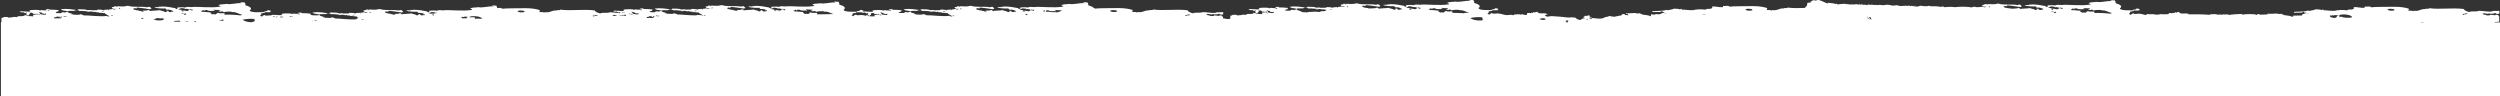 <svg class="qodef-svg" xmlns="http://www.w3.org/2000/svg" viewBox="0 0 1920 74"><rect x="0" y="0" width="1920" height="74" fill="#333333" stroke="none"/><path fill="#fff" d="M1915.8 17.2c.1-.1.1-.1-.1-.3 1.2-.1 2.5-.1 3.7-.2v-4.2c-.3 0-.6-.1-.9-.2 1.5-.4-.4-1-1.7-1-.2 1-3.5-.3-4.5.1 1.5.1-1.3.6-2.7.4.1-.7-3-.3-3.1-1.3 1 .5.3-.5 1.4-.4.6.4 2.4.3 3.1.6.1-1 1.6 0 2.4 0 .2-.4.1-.5 1.4-.1.3-.4 1-.5 2.1-.6-.7.3.4.8 1.7.7l.9-.3V8.3c-1.6.1-3.2.2-4.7.1-1.8 1.3-8-.2-11-.1-1.8.8-4.1.2-6.9.6-.8.2.4.4-.3.4-2.1-.5-3.9-1.2-4.5-2.4-8.3-1.1-18.6.5-26.4-.6-.2.9-3.9 0-2.7.7-4.2-.4-4.9 2-9.3 1.2-.1.2.1.4-.3.4-1.1-.6-2.8-.4-4.1-.4.8-.4.5-.7.7-1.5-2.3-.8-6.1-1.5-10.6-1.5-6.4.1-14.9 0-18.2.4-.5-.1-.7-.4-1-.6-1.8-.1-2.8.3-4.1 0v.9c-2.9.5-5.2-.7-8.6-.4 1.1 1.1-.3 2.1-3.8 1.8-.3.3-.7.6-1.7.6-2-.4-7.1-.3-8.6.4-4.5.2-6.8-.6-9.3-.4.1-.2.5-.3.3-.6-1.3-.2-.5.6-1.7.4-.4-.6-3-.3-4.1-.6-1.6.8-3.3.8-5.2 1.3-.5 0-.3-.4-1-.3-1.7.9-6.6.7-10.6 1v.7c2.2 0 4-.2 6.5-.1-.2-.5.3-.7 1.4-.6-.6.3 0 .2 0 .6.6 0 1.7-.1 1.4.3h-.2c-1 .8-3.7.8-2.8 1.9-2.3.1-4.6 0-6.8.1.1.7-.4.8-.9.9-1.7-.9-3.8-.9-5.6-1.2-1.6-.3-2.1-1-3.3-1.2 0 0-.2.3-.3.3-1 0-2.2-.3-2.8-.4-2.4 0-4.5.4-7 .1.1.1 0 .4 0 .6-2 0-4 .1-5.8.2.2 0 .4.1 0 .1-.5-.2 0-.8-1.4-.6-.5.2-.5.6-1.4.6-.7-.8-8.5-.7-11-.1-.1-.3.4-.3.3-.6-3.5.2-7.5.2-10.6.9V11c-2 .4-4.3-.3-5.5.4-.2-.4-2.7-.3-2.4 0-1.8-.8-3.8-.5-6.2-.4-.8.2.4.4-.3.4-5.7-.5-10.8-.4-16.1-.4-.9-1-3-.6-4.7-.6h-.2c-1.2 0-2.3-.3-2.7-1.3-.5.4-1.2-.1-1.6.6-.6-.1-.7-.2-1.6-.3.1.9-.9.7-1.4.4-.4.8-1.9 0-3.3.3.2.3.1.5 0 .8-2-.1-4.3.3-6.6-.1-.1.1-.2.2-.4.3-.9 0-1.9.1-2.8.2-1.4-.7-4.4-.2-6.5-.5-.5.4-1 .6-1.6.7-1.6-.4-3.3-1-5-1-1.3 0-2.3.4-3.7.1 0-.4-.5-.2-1-.4.2.7-1 .4-1.2.7.2.2.2.4.1.6-.9-.2-1.5-.6-1.9-1 1.1-.3 1.1-.6 1-1.5 1.3-.3 4-.5 2.7-1 1.7.1 3.4.2 4.8 0-1.2-.3-.2-.6 0-1-1.3 0-.9-.7-2.7-.4.3.9-2 .6-2.7 1 .4 0 .5.2.7.3-2.5 0-10.4.4-10.6-1.5 2.4-1.7-.1-3-3.4-4 .3-.8 0-1.4-.7-2.2-1.4.2-2.3-.3-3.1 0-.3.5 1.1.2 1 .6-4.6-.2-8.2 1.3-11.7.6-2.2.5-4.9-.1-6.2 1.2.6.2 1.8.2 1.4.9-7.2 1.2-17.1-.2-22 .3.3 0 .7 0 .7.1-1.8 0-4.9-.6-5.5.3-2.4-.5-4.6 0-6.2-.1.8.2-.2 1.4-.3 1.5.3-.6-1.5-.2-1-.9-3.3-.7-6.8-1.3-10.6-1.3-.8 0-1.4.5-2.1 0-.8.2.4.6-.3.6-1.6-.5-1.7.1-3.4-.1 1.4 1.1 7 1.1 8.9 1-.3.5.4.6.7.9 2.6-.2 3.9.6 5.2 1.2h-1.7c-.1.6.5 0 1.4.1-.4.2-.4.4 0 .6-.8-.4-1.5.1-2.7 0-.8-.3-1.1-1.5-2.4-1 .4.1.8.2 1 .3-1.8 0-.3 0-.3.4-1.3-.2-.7.4-1.7.3-.8-.8-2.9-.9-4.1-1.5-1.2.3-5.1.3-7.9.7.8-.4-.4-.7-1-.9-1.3.9-3 .3-4.5.7.1 0 .1 0 .2.1-.6-.1-1.1-.2-1.5-.3h-1.1v-.1c-2.9-.2-3.8-.7-5.5-1.6.5.1.3.5 1.4.3 0-.2-.2-.3-.3-.4 1.1.2.8-.2 1.4-.3-.3.4.8.3 1.4.3 0-.4-.7-.5.3-.6 2.9.3 6.8.8 9.6 1.3 2.3-.5.6-1 0-1.8-1.1-.1-1.7 0-2.1.3-3.7-.9-10.6.3-14.8-1.2-3.3.8-4.2.6-7.9.4-.3.3-.6.6-1.4.7.1-.3 1-.3.7-.7h-1.7c.1.5-1 .7-2.1.7.2 1.3 1.9 1.6 3.4 1.2-.4.3-.7.6-1.7.6-.3-.1-.7-.3-1-.4-.2 0-.3 0-.4.1-.1 0-.1-.1-.2-.2-1.2.4-3.1.4-5.1.4v-.4c-1 .4-2.1-.2-2.8.6-4-.7-8.5-.7-13-.2h-.3c-2.2-.5-6.1-.1-8.2 0 .1-.7-1-.3-1.4-.6-.2.1-.2.3-.3.4-.6-.1-1.2-.1-1.8-.2-2.4-.4-5.2-.3-7.1-.3 0-.2-.2-.2-.2-.4-3.1.7-4.9.3-7.3 0-1 .3-3.1 1.4-4.7-.1.1.3-.2.3-.3.4.6-.1.5.2.7.4-.2 0-.3.2-.5.3.1-.5-.5-.3-.3-.9-.6 0-1.1 0-1.2.3 0-.2-.2-.2-.2-.4-.5 0-.6.5-1.4.3-.5-1.2-2.6.7-3.3-.6-.3.5-1.1.5-1.9.4-.8 0-1.8.2-2.3.1-1 0-1.8-.6-2.8-.6-1.1.1-2.1.4-3 .3-1.2-.1-3-.7-4.2-.7-1 0-2 .4-3 .4-1.7 0-3.4-.6-4.9 0 .1 0 .2.1 0 .1-.3-.2-.4-.5-.9-.4-1.2.6-2.8-.6-4.2.1-.7-.4-1.1-.2-1.9-.4-.2.1 0 .6-.3.6-.7 0-.9-.5-1.6-.1 0-.2.3-.2 0-.3-1.3.2-2.1.1-3.1-.3-.6-.1-.4.5-1 .4-.1-.8-1.1-.3-1.6-.1-.8-.9-2.9.2-3.8-.3-.1.5-1.3-.4-1.6.4 0-1.1-1.9.6-1.7-.6-.7 0-1.5-.1-1.6.4-.5-1.1-1.7-.1-2.6-.7-.8.6-2.8 0-4 .7-.6-.1-1.3-1.1-1.7-.4-1.5-.7-3.8-.6-6.1-1-.2.3.4.6 0 .6-2.9-.7-4.8-2.5-7.8-2.8-1 .6-2 .6-3.5.2-.7.3-1.5 1.3-2.1 1.2-.3.5.6.1.5.4-.9.6-2.2.1-3 .7.4 1.5-.7 2.7-1.9 3.7-4.6.1-9.1.3-13.1-.3-.2.9-3.9 0-2.7.7-4.2-.4-4.9 2-9.3 1.2-.1.2.1.4-.3.4-1.1-.6-2.8-.4-4.1-.4.8-.4.5-.7.7-1.5-2.3-.8-6.1-1.5-10.6-1.5-6.4.1-14.9 0-18.2.4-.5-.1-.7-.4-1-.6-1.8-.1-2.7.3-4.1 0v.9c-2.9.5-5.2-.7-8.6-.4 1.1 1.1-.3 2.1-3.8 1.8-.3.3-.7.6-1.7.6-2-.4-7.1-.3-8.6.4-4.5.2-6.8-.6-9.3-.4.1-.2.5-.3.3-.6-1.3-.2-.5.6-1.7.4-.4-.6-3-.3-4.1-.6-1.6.8-3.3.8-5.2 1.3-.5 0-.3-.4-1-.3-1.7.9-6.6.7-10.6 1v.7c2.2 0 4-.2 6.5-.1-.2-.5.3-.7 1.4-.6-.6.3 0 .2 0 .6.6 0 1.7-.1 1.4.3h-.2c-.8.7-2.8.7-2.9 1.4-1.3.1-2.6.2-3.6-.2-.5.1-.1.6-.7.6l-3-.3v1.4c-.1 0-.1 0-.2.1-1.7-.9-3.8-.9-5.6-1.2-1.6-.3-2.1-1-3.3-1.2 0 0-.2.3-.3.3-1 0-2.2-.3-2.8-.4-2.4 0-4.5.4-7 .1.1.2-.2.8.2.7.2-.5.6 0 1-.3.1.5.7.6.5 1.3-1-.3-1.2-.2-2.3-.3-.4-1.3-2-.7-2.8-.1.3 0-.3.5-.5.6-2.1-.2-3 1-4 .4.1 0 .2.1.2.3-2.1.4-2.8-.1-4.9-.4-1.1.4-2.1.8-3.5.9-2.4 2-7.5.7-10.1.6-.1.4.3.3.2.7-.3-.4-1.6.1-1.9-.3 0-.4 0-.8.3-.9.5.1.7.4 1 .6.2-.4 0-.3.2-.7-1.1.1-1.2-.8-1.7-.7.5-.2-.1-.7-.2-.9-1.2.7-1.7.6-3.3.6 0 .9-.7.2-1 .9.5-.1-.4.6.2.6.6-.5.3.4 1 .4-1.4 0-2.2.1-3.3 1.2-2.2.1-3.5-1.1-4.2-1.8-1 .1-2.7-.2-3.3-.3-.1 0-.2.3-.5.3-.6-.1-1.4 0-2.3-.1-3.6-.5-8.5-.8-11.7-1-1.1-.1-2.1.5-2.6-.1 0 .2.1.5-.2.6-1.1-.3-2.6-.2-2.6-1.3 1.3-.4 1.4-.5 1.9-.4-1.3-2.2-6.8.4-7.8-2.2-.5.4-1.2-.1-1.6.6-.6-.1-.7-.2-1.6-.3.1.9-.9.7-1.4.4-.4.8-1.9 0-3.3.3.2.4-.1.5 0 1.2-2 1-2.9-.8-4.7 0-1.5-.4-3.7-.2-5.4 0-.1.3.3.4 0 .4-.4.2-1.9-.2-1.5-.2-1.6-.1-2.9.3-4.4.2-2.1-.2-4.4-1.3-6.8-1.3-1.3 0-2.3.4-3.7.1 0-.4-.5-.2-1-.4.2.7-1 .4-1.2.7.2.2.2.4.1.6-.9-.2-1.5-.6-1.9-1 1.1-.3 1.1-.6 1-1.5 1.3-.3 4-.5 2.7-1 1.7.1 3.4.2 4.8 0-1.2-.3-.2-.6 0-1-1.3 0-.9-.7-2.7-.4.3.9-2 .6-2.7 1 .4 0 .5.2.7.3-2.5 0-10.4.4-10.6-1.5 2.4-1.7-.1-3-3.4-4 .3-.8 0-1.4-.7-2.2-1.4.2-2.3-.3-3.1 0-.3.5 1.1.2 1 .6-4.6-.2-8.2 1.3-11.7.6-2.2.5-4.9-.1-6.2 1.2.6.2 1.8.2 1.4.9-7.2 1.2-17.1-.2-22 .3.3 0 .7 0 .7.1-1.8 0-4.9-.6-5.5.3-2.4-.5-4.6 0-6.2-.1.8.2-.2 1.4-.3 1.5.3-.6-1.5-.2-1-.9-3.3-.7-6.8-1.3-10.6-1.3-.8 0-1.4.5-2.1 0-.8.2.4.6-.3.6-1.6-.5-1.7.1-3.4-.1 1.4 1.1 7 1.1 8.9 1-.3.5.4.6.7.9 2.6-.2 3.9.6 5.2 1.2h-1.7c-.1.6.5 0 1.4.1-.4.2-.4.4 0 .6-.8-.4-1.5.1-2.7 0-.8-.3-1.1-1.5-2.4-1 .4.1.8.2 1 .3-1.8 0-.3 0-.3.4-1.3-.2-.7.4-1.7.3-.8-.8-2.9-.9-4.1-1.5-1.2.3-5.1.3-7.9.7.8-.4-.4-.7-1-.9-1.3.9-3 .3-4.5.7h.1c-.8-.1-1.7-.1-2.6-.1.1-.1.2-.1.1-.2-2.9-.2-3.8-.7-5.5-1.6.5.1.3.5 1.4.3 0-.2-.2-.3-.3-.4 1.1.2.8-.2 1.4-.3-.3.4.8.3 1.4.3 0-.4-.7-.5.3-.6 2.9.3 6.8.8 9.6 1.3 2.3-.5.6-1 0-1.8-1.1-.1-1.7 0-2.1.3-3.7-.9-10.6.3-14.8-1.2-3.3.8-4.2.6-7.9.4-.3.3-.6.6-1.4.7.1-.3 1-.3.7-.7h-1.7c.1.5-1 .7-2.1.7.2 1.3 1.9 1.6 3.4 1.2-.4.3-.7.6-1.7.6-.3-.1-.7-.3-1-.4-1 .1-1.8.4-3.1.4 0 .4.7.5-.3.6v-.6c-1.9.3-3.6 0-3.1.6-.9-.4-6.5-1-5.1-.1-3 .1-2.3.1-4.8.1.7-.4-1.8-.2-3.1-.1-1.3-.9-4.7-.5-6.9-.7.1.4-.5.5-1 .6-4-.4-7.2-1.3-12-.6-.1-.1 0-.3-.3-.3-.1 1.5 3.6 1.3 5.5 1.9 0-.9 5.3.3 5.5-.9h2.4c-.3.4.7.3.7.6 2.9-.2 5 .4 7.2.3-.3.2-1.7 0-1.4.4.8-.1 3.8 0 1.7-.4 2 .2 2.5.2 4.1.6.1-.2-.1-.4.3-.4.3.4 1.2.5 2.1.6-.1.7-1.5 1.2-4.1 1-.3.3-.7.6-1.7.6-1.4-.3-4.4-.3-6.5 0-.2-.1-.5-.1-.7-.2-1.5 1-4.1.1-5.5.4.2-.7-.7-.4-1-.1-.6-.3.2-.3 0-.7-1.5-.3-3-.7-3.4-1.5-.5.3-1.5.4-2.1.7 0-.3-.9-.3-1.7-.3-1 .2-.1.5-1.4.7-1.5 0-3.1.1-3.8-.3.1-.5 1.3-.6 2.1-.9-.2-.5.4-.5.3-.9-1.9-.3-4.7-.4-7.2-.4 0-.2.4-.2.3-.4-1.7-.1-2.9 0-3.1.6.4 0 1 0 1 .1-1.5.7-3.6-.2-5.2.1.4 0 .8.2.3.3-.1-.3-2.1 0-1-.4-3.8-.3-9.3-.1-6.9 1-1.9.8-7.7-.7-8.6.4.2 0 2.1.8 2.7.2.8.3 1 .8 2.1.9-.5-.4.9-.7 1-.3-1 .1-.2 1.4-.7 1.6.9-.4 1 0 .7.4h1.4c-.8-.6 1.8-1.1.3-2.2.4.2 1.6.2 2.1 0 0 .5 1.1.5 1 1 1.3-.3 2 .1 2.7.4.3-.3-1-.5 0-.6.7 0 .7.4 1 .6-1.3.2-3.8-.1-4.1.6.6 0 .6.9 0 .9-1.6-.5-4.8.2-4.8-.9-.6-.1-.9.2-1 0-.1-.1 0-.3-.3-.3 0 1.1-2.4 1.1-4.8 1-.3.5-2 .5-1.7.9-1.4-.9-3.4.3-4.9.1.2.1-1.3.1-1.3.2.1-.9-3.5-.5-3.8-.4 1 .1-1.1.1 0 .4-.7 0-1.1.1-1.5.1v2.3c-.2 0-.4 0-.6-.1.1 0 .2.1.2.3-2.1.4-2.8-.1-4.9-.4-.1 0-.2.1-.3.1V13c-.3 0-.6-.1-.9-.2 1.5-.4-.4-1-1.7-1-.2 1-3.5-.3-4.5.1 1.5.1-1.3.6-2.7.4.1-.7-3-.3-3.1-1.3 1 .5.3-.5 1.4-.4.6.4 2.4.3 3.1.6.1-1 1.6 0 2.4 0 .2-.4.1-.5 1.4-.1.3-.4 1-.5 2.1-.6-.7.3.4.8 1.7.7l.9-.3V9.3c-1.6.1-3.2.2-4.7.1-1.8 1.3-8-.2-11-.1-1.8.8-4.1.2-6.9.6-.8.2.4.4-.3.4-2.1-.5-3.9-1.2-4.5-2.4-8.3-1.1-18.6.5-26.4-.6-.2.9-3.9 0-2.7.7-4.2-.4-4.9 2-9.3 1.2-.1.2.1.4-.3.4-1.1-.6-2.8-.4-4.1-.4.8-.4.5-.7.7-1.5-2.3-.8-6.1-1.5-10.6-1.5-6.4.1-14.9 0-18.2.4-.5-.1-.7-.4-1-.6h-.3c-.6-.8-2.2-1.4-4.1-2 .3-.8 0-1.4-.7-2.2-1.4.2-2.3-.3-3.1 0-.3.5 1.1.2 1 .6-4.6-.2-8.2 1.3-11.7.6-2.2.5-4.9-.1-6.2 1.2.6.2 1.8.2 1.4.9-7.2 1.2-17.1-.2-22 .3.3 0 .7 0 .7.1-1.8 0-4.9-.6-5.5.3-2.4-.5-4.6 0-6.2-.1.8.2-.2 1.4-.3 1.5.3-.6-1.5-.2-1-.9-3.3-.7-6.8-1.3-10.6-1.3-.8 0-1.4.5-2.1 0-.8.2.4.6-.3.6-1.6-.5-1.7.1-3.4-.1 1.4 1.1 7 1.1 8.9 1-.3.5.4.6.7.9 2.6-.2 3.9.6 5.2 1.2h-1.7c-.1.6.5 0 1.4.1-.4.2-.4.4 0 .6-.8-.4-1.5.1-2.7 0-.8-.3-1.1-1.5-2.4-1 .4.1.8.2 1 .3-1.8 0-.3 0-.3.4-1.3-.2-.7.4-1.7.3-.8-.8-2.9-.9-4.1-1.5-1.2.3-5.1.3-7.9.7.8-.4-.4-.7-1-.9-1.3.9-3 .3-4.5.7.5.1 1.1.2 1 .6-2.1.2-1.9-1-3.8-.4 0-.2.4-.2.3-.4-2.9-.2-3.8-.7-5.5-1.6.5.1.3.5 1.4.3 0-.2-.2-.3-.3-.4 1.1.2.8-.2 1.4-.3-.3.4.8.3 1.4.3 0-.4-.7-.5.3-.6 2.9.3 6.8.8 9.6 1.3 2.3-.5.6-1 0-1.8-1.1-.1-1.7 0-2.1.3-3.7-.9-10.6.3-14.8-1.2-3.3.8-4.2.6-7.9.4-.3.3-.6.6-1.4.7.1-.3 1-.3.7-.7h-1.7c.1.5-1 .7-2.1.7.2 1.3 1.9 1.6 3.4 1.2-.4.3-.7.6-1.7.6-.3-.1-.7-.3-1-.4-1 .1-1.8.4-3.1.4 0 .4.7.5-.3.6v-.6c-1.9.3-3.6 0-3.1.6-.9-.4-6.5-1-5.1-.1-3 .1-2.3.1-4.8.1.7-.4-1.8-.2-3.1-.1-1.3-.9-4.7-.5-6.9-.7.1.4-.5.5-1 .6-4-.4-7.2-1.3-12-.6-.1-.1 0-.3-.3-.3-.1 1.5 3.6 1.3 5.5 1.9 0-.9 5.3.3 5.5-.9h2.4c-.3.4.7.3.7.6 2.9-.2 5 .4 7.2.3-.3.2-1.7 0-1.4.4.8-.1 3.8 0 1.7-.4 2 .2 2.5.2 4.1.6.1-.2-.1-.4.3-.4.4.7 2.5.5 3.4.6 0 .2-.6.1-.7.3 2.8-.1 3.3.4 5.1.3.2 1 2.6 1.4 3.4 2.5-.6 0-1.1 0-1.4.1v-.6c-6.5.8-13.8-.5-18.5-.4-.4-.5-1.5-.6-2.4-.9-1.5 1-4.1.1-5.5.4.2-.7-.7-.4-1-.1-.6-.3.2-.3 0-.7-1.5-.3-3-.7-3.4-1.5-.5.3-1.5.4-2.1.7 0-.3-.9-.3-1.7-.3-1 .2-.1.5-1.4.7-1.5 0-3.1.1-3.8-.3.1-.5 1.3-.6 2.1-.9-.2-.5.4-.5.3-.9-1.9-.3-4.7-.4-7.2-.4 0-.2.4-.2.3-.4-1.7-.1-2.9 0-3.1.6.4 0 1 0 1 .1-1.5.7-3.6-.2-5.2.1.4 0 .8.2.3.3-.1-.3-2.1 0-1-.4-3.8-.3-9.3-.1-6.9 1-1.6.7-6.2-.3-8 .1-.2-.2.4-.5.5-.8-1.3 0-.9-.7-2.7-.4.3.9-2 .6-2.7 1 .4 0 .5.2.7.3-2.5 0-10.4.4-10.6-1.5 2.4-1.7-.1-3-3.4-4 .3-.8 0-1.4-.7-2.2-1.4.2-2.3-.3-3.1 0-.3.5 1.1.2 1 .6-4.6-.2-8.2 1.3-11.7.6-2.2.5-4.9-.1-6.2 1.2.6.2 1.8.2 1.4.9-7.2 1.2-17.1-.2-22 .3.3 0 .7 0 .7.1-1.8 0-4.9-.6-5.5.3-2.4-.5-4.6 0-6.2-.1.8.2-.2 1.4-.3 1.5.3-.6-1.5-.2-1-.9-3.3-.7-6.8-1.3-10.6-1.3-.8 0-1.4.5-2.1 0-.8.2.4.6-.3.6-1.6-.5-1.7.1-3.4-.1 1.4 1.1 7 1.1 8.9 1-.3.5.4.6.7.9 2.6-.2 3.9.6 5.2 1.2h-1.7c-.1.6.5 0 1.4.1-.4.2-.4.4 0 .6-.8-.4-1.5.1-2.7 0-.8-.3-1.1-1.5-2.4-1 .4.1.8.2 1 .3-1.8 0-.3 0-.3.4-1.3-.2-.7.4-1.7.3-.8-.8-2.9-.9-4.1-1.5-1.2.3-5.1.3-7.9.7.8-.4-.4-.7-1-.9-1.3.9-3 .3-4.5.7.5.1 1.1.2 1 .6-2.1.2-1.9-1-3.8-.4 0-.2.4-.2.3-.4-2.9-.2-3.8-.7-5.5-1.6.5.1.3.5 1.4.3 0-.2-.2-.3-.3-.4 1.1.2.8-.2 1.4-.3-.3.4.8.3 1.4.3 0-.4-.7-.5.3-.6 2.9.3 6.8.8 9.6 1.3 2.3-.5.6-1 0-1.8-1.1-.1-1.7 0-2.1.3-3.7-.9-10.6.3-14.8-1.2-3.3.8-4.2.6-7.9.4-.3.3-.6.6-1.4.7.1-.3 1-.3.7-.7H544c.1.5-1 .7-2.1.7.2 1.3 1.9 1.6 3.4 1.2-.4.3-.7.6-1.7.6-.3-.1-.7-.3-1-.4-1 .1-1.8.4-3.1.4 0 .4.7.5-.3.6v-.6c-1.9.3-3.6 0-3.1.6-.9-.4-6.5-1-5.1-.1-3 .1-2.3.1-4.8.1.7-.4-1.8-.2-3.1-.1-1.3-.9-4.7-.5-6.9-.7.1.4-.5.5-1 .6-4-.4-7.2-1.3-12-.6-.1-.1 0-.3-.3-.3-.1 1.5 3.6 1.3 5.5 1.9 0-.9 5.3.3 5.5-.9h2.4c-.3.4.7.3.7.6 2.9-.2 5 .4 7.2.3-.3.2-1.7 0-1.4.4.8-.1 3.8 0 1.7-.4 2 .2 2.5.2 4.1.6.1-.2-.1-.4.3-.4.4.7 2.5.5 3.4.6 0 .2-.6.1-.7.3 2.8-.1 3.3.4 5.1.3.2 1 2.6 1.4 3.4 2.5h-.2c-.2-.2-.6-.3-1.2-.4v-.1h-.5c-.9 0-1.9 0-2.5-.2-.3.2-.6.3-1 .4-5.4.1-10.8-.7-14.6-.7-.4-.5-1.5-.6-2.4-.9-1.5 1-4.1.1-5.5.4.2-.7-.7-.4-1-.1-.6-.3.2-.3 0-.7-1.5-.3-3-.7-3.4-1.5-.5.3-1.5.4-2.1.7 0-.3-.9-.3-1.7-.3-1 .2-.1.5-1.4.7-1.5 0-3.1.1-3.8-.3.1-.5 1.3-.6 2.1-.9-.2-.5.4-.5.3-.9-1.9-.3-4.7-.4-7.2-.4 0-.2.4-.2.3-.4-1.7-.1-2.9 0-3.1.6.4 0 1 0 1 .1-1.5.7-3.6-.2-5.2.1.4 0 .8.2.3.3-.1-.3-2.1 0-1-.4-3.8-.3-9.3-.1-6.9 1-1.9.8-7.7-.7-8.6.4.2 0 2.1.8 2.7.2.8.3 1 .8 2.1.9-.5-.4.9-.7 1-.3-.5 0-.5.3-.5.7-2.6-.1-5.8-.7-7.7-.7-1.8.8-4.1.2-6.9.6-.8.2.4.4-.3.4-2.1-.5-3.9-1.2-4.5-2.4-8.3-1.1-18.6.5-26.4-.6-.2.9-3.9 0-2.7.7-4.2-.4-4.9 2-9.3 1.2-.1.2.1.4-.3.4-1.1-.6-2.8-.4-4.1-.4.8-.4.5-.7.7-1.5-2.3-.8-6.1-1.5-10.6-1.5-6.4.1-14.9 0-18.2.4-.5-.1-.7-.4-1-.6-1.3-.1-2.1.1-3 .1.1-.7-.2-1.2-.7-1.9-1.4.2-2.3-.3-3.1 0-.3.5 1.1.2 1 .6-4.6-.2-8.2 1.3-11.7.6-2.2.5-4.9-.1-6.2 1.2.6.2 1.8.2 1.4.9-7.2 1.2-17.1-.2-22 .3.3 0 .7 0 .7.1-1.8 0-4.9-.6-5.5.3-2.4-.5-4.6 0-6.2-.1.8.2-.2 1.4-.3 1.5.3-.6-1.5-.2-1-.9-3.3-.7-6.8-1.3-10.6-1.3-.8 0-1.4.5-2.1 0-.8.2.4.6-.3.6-1.6-.5-1.7.1-3.4-.1 1.4 1.1 7 1.1 8.9 1-.3.5.4.6.7.9 2.6-.2 3.9.6 5.1 1.2h-1.7c-.1.6.5 0 1.4.1-.4.2-.4.4 0 .6-.8-.4-1.5.1-2.7 0-.8-.3-1.1-1.5-2.4-1 .4.1.8.2 1 .3-1.8 0-.3 0-.3.4-1.3-.2-.7.4-1.7.3-.8-.8-2.9-.9-4.1-1.5-1.2.3-5.1.3-7.9.7.8-.4-.4-.7-1-.9-1.3.9-3 .3-4.5.7.5.1 1.1.2 1 .6-2.1.2-1.9-1-3.8-.4 0-.2.4-.2.3-.4-2.9-.2-3.8-.7-5.5-1.6.5.1.3.5 1.4.3 0-.2-.2-.3-.3-.4 1.1.2.8-.2 1.4-.3-.3.4.8.3 1.4.3 0-.4-.7-.5.3-.6 2.9.3 6.8.8 9.6 1.3 2.3-.5.6-1 0-1.8-1.1-.1-1.7 0-2.1.3-3.7-.9-10.6.3-14.8-1.2-3.3.8-4.2.6-7.9.4-.3.3-.6.6-1.4.7.1-.3 1-.3.7-.7h-1.7c.1.5-1 .7-2.1.7.2 1.3 1.9 1.6 3.4 1.2-.4.3-.7.6-1.7.6-.3-.1-.7-.3-1-.4-1 .1-1.8.4-3.1.4 0 .4.7.5-.3.6v-.6c-1.9.3-3.6 0-3.1.6-.9-.4-6.5-1-5.1-.1-3 .1-2.3.1-4.8.1.7-.4-1.8-.2-3.1-.1-1.3-.9-4.7-.5-6.9-.7.1.4-.5.5-1 .6-4-.4-7.2-1.3-12-.6-.1-.1 0-.3-.3-.3-.1 1.5 3.6 1.3 5.5 1.9 0-.9 5.3.3 5.5-.9h2.4c-.3.4.7.3.7.6 2.9-.2 5 .4 7.2.3-.3.2-1.7 0-1.4.4.8-.1 3.8 0 1.7-.4 2 .2 2.5.2 4.1.6.1-.2-.1-.4.3-.4.4.7 2.5.5 3.4.6 0 .2-.6.1-.7.3 2.8-.1 3.3.4 5.1.3.1.5.8.9 1.6 1.3h-1c0 .9-.7.2-1 .9.1 0 .2 0 .1.1-5.8.3-12-.7-16.2-.7-.4-.5-1.5-.6-2.4-.9-1.5 1-4.1.1-5.5.4.2-.7-.7-.4-1-.1-.6-.3.2-.3 0-.7-1.5-.3-3-.7-3.4-1.5-.2.2-.6.3-1 .4-2-.2-4.7.5-5.8-.9.1-.1.3-.2.3-.4-1.9-.3-4.7-.4-7.2-.4 0-.2.4-.2.3-.4-1.7-.1-2.9 0-3.1.6.4 0 1 0 1 .1-1.5.7-3.6-.2-5.2.1.4 0 .8.2.3.3-.1-.3-2.1 0-1-.4-3.8-.3-9.3-.1-6.9 1-1.9.8-7.7-.7-8.6.4 0 0 .1 0 .3.1-.4-.1-.8-.1-1.2-.1-1.3 0-2.3.4-3.7.1 0-.4-.5-.2-1-.4.2.7-1 .4-1.2.7.2.2.2.4.1.6-.9-.2-1.5-.6-1.9-1 1.1-.3 1.1-.6 1-1.5 1.3-.3 4-.5 2.7-1 1.7.1 3.4.2 4.8 0-1.2-.3-.2-.6 0-1-1.3 0-.9-.7-2.7-.4.3.9-2 .6-2.7 1 .4 0 .5.2.7.3-3.4.3-11.4.6-11.6-1.2 2.4-1.7-.1-3-3.4-4 .3-.8 0-1.4-.7-2.2-1.4.2-2.3-.3-3.1 0-.3.5 1.1.2 1 .6-4.6-.2-8.2 1.3-11.7.6-2.2.5-4.9-.1-6.2 1.2.6.2 1.8.2 1.4.9-7.2 1.2-17.1-.2-22 .3.3 0 .7 0 .7.1-1.8 0-4.9-.6-5.5.3-2.4-.5-4.6 0-6.2-.1.8.2-.2 1.4-.3 1.5.3-.6-1.5-.2-1-.9-3.3-.7-6.8-1.3-10.6-1.3-.8 0-1.4.5-2.1 0-.8.2.4.6-.3.6-1.6-.5-1.7.1-3.4-.1 1.4 1.1 7 1.1 8.9 1-.3.5.4.6.7.9 2.6-.2 3.9.6 5.2 1.2h-1.7c-.1.6.5 0 1.4.1-.4.2-.4.4 0 .6-.8-.4-1.5.1-2.7 0-.8-.3-1.1-1.5-2.4-1 .4.1.8.2 1 .3-1.8 0-.3 0-.3.4-1.3-.2-.7.4-1.7.3-.8-.8-2.9-.9-4.1-1.5-1.2.3-5.1.3-7.9.7.8-.4-.4-.7-1-.9-1.3.9-3 .3-4.5.7.5.1 1.1.2 1 .6-2.1.2-1.9-1-3.8-.4 0-.2.4-.2.3-.4-2.9-.2-3.8-.7-5.5-1.6.5.1.3.5 1.4.3 0-.2-.2-.3-.3-.4 1.1.2.8-.2 1.4-.3-.3.4.8.3 1.4.3 0-.4-.7-.5.3-.6 2.9.3 6.8.8 9.6 1.3 2.3-.5.6-1 0-1.8-1.1-.1-1.7 0-2.1.3-3.7-.9-10.6.3-14.8-1.2-3.3.8-4.2.6-7.9.4-.3.3-.6.6-1.4.7.1-.3 1-.3.7-.7h-1.7c.1.5-1 .7-2.1.7.2 1.3 1.9 1.6 3.4 1.2-.4.3-.7.6-1.7.6-.3-.1-.7-.3-1-.4-1 .1-1.8.4-3.1.4 0 .4.7.5-.3.6v-.6c-1.9.3-3.6 0-3.1.6-.9-.4-6.5-1-5.1-.1-3 .1-2.3.1-4.8.1.7-.4-1.8-.2-3.1-.1-1.3-.9-4.7-.5-6.9-.7.1.4-.5.5-1 .6-4-.4-7.2-1.3-12-.6-.1-.1 0-.3-.3-.3-.1 1.5 3.6 1.3 5.5 1.9 0-.9 5.3.3 5.5-.9h2.4c-.3.4.7.3.7.6 2.9-.2 5 .4 7.2.3-.3.2-1.7 0-1.4.4.8-.1 3.8 0 1.7-.4 2 .2 2.5.2 4.1.6.1-.2-.1-.4.3-.4.4.7 2.5.5 3.4.6 0 .2-.6.1-.7.3 2.8-.1 3.3.4 5.1.3.2 1 2.6 1.4 3.4 2.5-.6 0-1.1 0-1.4.2v-.6c-6.5.8-13.8-.5-18.5-.4-.4-.5-1.5-.6-2.4-.9-1.5 1-4.1.1-5.5.4.2-.7-.7-.4-1-.1-.6-.3.2-.3 0-.7-1.5-.3-3-.7-3.4-1.5-.5.3-1.5.4-2.1.7 0-.3-.9-.3-1.7-.3-1 .2-.1.5-1.4.7-1.5 0-3.1.1-3.8-.3.1-.8 1.2-.9 2-1.1-.2-.5.4-.5.3-.9-1.9-.3-4.7-.4-7.2-.4 0-.2.4-.2.3-.4-1.7-.1-2.9 0-3.1.6.4 0 1 0 1 .1-1.5.7-3.6-.2-5.2.1.4 0 .8.2.3.3-.1-.3-2.1 0-1-.4-3.8-.3-9.3-.1-6.9 1-1.6.8-7.4-.7-8.3.4.2 0 2.1.8 2.7.2.8.3 1 .8 2.1.9-.5-.4.9-.7 1-.3-1 .1-.2 1.4-.7 1.6.9-.4 1 0 .7.4h1.4c-.8-.6 1.8-1.1.3-2.2.4.2 1.6.2 2.1 0 0 .5 1.1.5 1 1 1.3-.3 2 .1 2.7.4.3-.3-1-.5 0-.6.7 0 .7.4 1 .6-1.3.2-3.8-.1-4.1.6.6 0 .6.9 0 .9-1.6-.5-4.8.2-4.8-.9-.6-.1-.9.2-1 0-.1-.1 0-.3-.3-.3 0 1.1-2.4 1.1-4.8 1-.3.5-2 .5-1.7.9-1.4-.9-3.4.3-4.9.1.2.1-1.3.1-1.3.2.1-.9-3.5-.5-3.8-.4 1 .1-1.1.1 0 .4-.7 0-1.1.1-1.5.1v3.4H.7V74H1920V17.2h-4.2zM725 9.2h-.7c.2-.4.9-.7 2.1-.7-.2.4-1.1.2-1.4.7zm-191.1-.5h-.7c.2-.4.9-.7 2.1-.7-.2.3-1.1.1-1.4.7zM271.3 12h-.7c.2-.4.9-.7 2.1-.7-.3.3-1.1.1-1.4.7zM78.8 9h-.7c.2-.4.9-.7 2.1-.7-.2.3-1 .1-1.4.7zm62.2 1v.4c-.5 0-1.3-.1-1.4.1-.4 0-.2-.1 0-.1.1-.2-.1-.3-.3-.3.3-.1.6 0 1.7-.1zm-1.7-1.6c.2-.5.9-.2 1.7-.1 0 .3-.4.3-.3.6-.8-.1-.7-.5-1.4-.5zm3 1.8c.7 0 .1.7 1 .6-.1.2-1.1.1-.7.6-.9 0-1.1-.2-1.4-.4-.3-.6 1.4-.3 1.1-.8zm2.4 6.4c0 .4-1.9.4-2.4.1.2-.3 1.7 0 2.4-.1zm26.8-1.5c.8.2-.6.4.3.6-.7.8-5.4-.4-2.4-.6-.1.2-.7.1-.7.3.8.4 1.4-.5 2.8-.3zm71 .3h.3c.3 0 .5.1.8.2-.4.3-2 .2-2.4-.2.4-.1.8-.1 1.3 0zm90.6-4.5c-.3 0-.6-.1-1-.1.2-.1.6-.2 1.2-.2-.2.2-.2.2-.2.3zm-1.1.3c.3-.1.8.1 1.4.1 0 .3-.4.3-.3.6-.7 0-.7-.4-1.4-.4 0-.1.1-.1.1-.2.1-.1.1-.1.2-.1zm38.2 3.2c-1.9-.1-3.9-.1-5.5 0-.1-.3.1-.6.3-.7-1-1-3 0-4.5-.6v-.2c1-.4 2.3-.6 3.7-.5l.1.1.1-.1c2.9.1 5.8.9 5.8 2zm-10.9-1.1c-.7.2-.9.6-1.5.9-.9-.1-1.4-.5-2.1 0-.3-.1-.5-.4-.7-.1-.5 0 .6-.7-1-.6v-.4c.6.1 1.1.3 1-.2.6 0 .9.1 1 .3.3-.1.5-.3.7-.4 1.2-.1 1.8.1 2.7.2-.3.1-.5.2-1 .1.3.4.5.2 1.1.2 0-.1-.1 0-.2 0zm.8-.4c.1 0 .1 0 0 0zm235.6-4.3c-.7 0-.7-.4-1.4-.4.2-.5.9-.2 1.7-.1.1.1-.4.2-.3.5zm189.7 0c.2-.5.9-.2 1.7-.1 0 .3-.4.3-.3.6-.7-.1-.6-.4-1.4-.5zm296.8-1.5c.2-.5.9-.2 1.7-.1 0 .3-.4.3-.3.6-.7-.1-.7-.5-1.4-.5zm-295 3.5v.2h-.1c0-.1 0-.2.1-.2zm.3.6c-.3-.4.5-.3.9-.5 0 .1.1.1.1.2h.6c.1.1.2.1.5.1-.1.2-1.1.1-.7.6-.9 0-1.1-.2-1.4-.4zm-306.8 0c-.1 0-.2.1-.2.1-.1 0-.1.1-.2.1h.2s.1.1.2.1c.2.3.1.7-.3.7-1.6-.5-4.7.2-4.8-.9.1 0 .2 0 .4.1v.1h.2c.4.1.8.3 1.2.3.2-.4.1-.5 1.4-.1.1-.2.8-.4 1.9-.5zm-5.2.3h-.4.4zM240 16.3c-.2-.1-.4-.1-.6-.1.1-.1.2-.2.4-.3.2 0 .2.2.2.4zm1337-7.5v.4c-.5 0-1.3-.1-1.4.2-.4 0-.2-.2 0-.2.1-.2-.1-.3-.3-.3.3-.1.7 0 1.7-.1zm-1.7-1.7c.2-.5.9-.2 1.7-.1 0 .3-.4.3-.3.6-.7-.1-.7-.4-1.4-.5zm3.1 1.8c.7 0 .1.7 1 .6-.1.2-1.1.1-.7.6-.9 0-1.1-.2-1.4-.4-.3-.6 1.4-.3 1.1-.8zm314.3 2c.3 0 .3-.2.7-.1 0-.3-.9-.2-.7-.6.6.2 1.7 0 2.7.3-.9.5-3 .4-3.1.9-1.6.1-.5-.6-1-.6.1-.4 1 .1 1.4.1zm-31.9 5.9c.2.2.4.3.7.4h-2.3l-.1-.1c.3-.4 1.7.4 1.7-.3zm-22-9.7c0 .2-.2.6.3.6-1.2.9-5.3.6-5.5-.4 1.2-.9 3.3-.5 5.2-.2zm-32.6 6.3c-2 .5-6.8.3-7.9-.6-1 0-.7.5-2.1.3 1.1-.3.4-.7.3-1.5 3.2-1.3 10.6 0 9.7 1.8zm-16.5-1.6c.7-.1 1.5.5 1.4-.1.6 0 .9.1 1 .3.3-.1.5-.3.7-.4 1.5-.1 1.9.3 3.4.1-.7.5-2.2.7-1.4 1.5-.7.2-1.2-.2-1 .6-2.1 0-3.4-.4-4.3-1 0-.2-.1-.4-.1-.6.2-.1.3-.3.3-.4zm-16.6-1.7c-.6.4-1.4.2-2.3.1.9 0 1.7-.1 2.3-.1zm-30.7 1.2v.1h-.9c.2-.2.5.1.9-.1zm-106 .8c-.2.1-.3.2-.4.3h-.1c.2-.1.3-.2.5-.3zm-46-4.8c-.1-.3 1.2-.4 1.7-.9.7 0 .1.7.7.7.5 0 .3-.4.3-.6 1 .1.9-.2 1.7-.1 2 1.1 3.8.5 6.2.7-.4-.9-1.1-.2-1-1 1.9.4 3.2.1 5.2.4-.1.7-1 .4-1.7.6.6.3 1.1.6 2.4.6.4 0 .3-.3 0-.3.5-.3 1.8.4 2.1.7.9-.6 6.3-.7 6.2-.1 3.5-.3 4.7 1.5 7.6 1.9-.2.1-.4.3 0 .3 0 .1-1.8.1-.7.4-3.5-.5-8.9-.8-12.7-.6-.1-.3.1-.6.3-.7-1.1-1.1-3.4.2-4.8-.7-1-.1-.9.2-1.7.1.3.4.5.2 1.4.1-1.1.2-1.3.7-2.1 1-.9-.1-1.4-.5-2.1 0-.3-.1-.5-.4-.7-.1-.5 0 .6-.7-1-.6 0-.4-.1-.7.3-.9-2.2.1-4.3-.5-7.2-.4.7-.3.1-.6-1-.4 0-.1.4-.1.6-.1zm-8.2-1.5c.4.2 1.2.3 2.1.3-.6.2.2 1-1.4.7.6-.5 0-.5-1.4-.4.2-.1.3-.3.7-.3-.2-.1-.4-.2-.3-.4.2-.1.3 0 .3.1zm-8.9-.3c.9.2 1.7-.4 1-.4 1.1-.4 4.7.1 3.8.6 1-.6 2.4 0 3.4.3-.1.6-.8.8-1.4 1.2-2-.3-2.9-.6-4.8-.6-.1-.3.3-.3.7-.3-.6-.2-3.2.2-2.7-.8zm-45.7-.7c.5.1.5.3 1 .3 0 .2-1.5.3-.3.4-.3.3-.6 0-1 0 .2-.2.4-.4.3-.7zm-90.8 8.4c0 .4-.3.5-.3.7.3.4.5.3.7.3v.7c-.2-.2-.7-.2-1.2-.1-.2-.1-.3-.1-.5-.2.3-.1.2-.6.6-.3 0-.2 0-.4.2-.4-.4 0-.6-.7-.7-.4-.5 0 .4-.4-.3-.3.5-.3 1 0 1.5 0zm-1.6 1.3c-.2-.1-.3-.2-.4-.3-.4 0-.7-.1-1.1-.1.5-.1 1.2-.1 1.6-.3.2.2-.1.3-.1.7zm-.2-1.5c.1.3-.5.2-.5.4-.2 0-.1-.1 0-.1 0-.3-.7-.1-1-.1.4-.5.7-.1 1.5-.2zm-89.3-5.9c0 .2-.2.6.3.6-1.2.9-5.3.6-5.5-.4 1.2-1 3.4-.5 5.2-.2zm-35.8 4.2c-.2.1-.3.1-.5.2-.8-.2-1.7-.4-2.5-.5 1 0 2 .1 3 .3zM1280 10c-.6.4-1.4.2-2.3.1.9 0 1.7-.1 2.3-.1zm-60.5 4.9c0 .6-1.1.2-1.4.1.3-.1 1.1-.4 1.4-.1zm-15 .8c.2.9-.8.6-.5 1.5-.1 0-.2 0-.3.1h-.5c-.1-.2.2-.5-.5-.4.4-.3.1-.6-.5-.4.3-1.1 1.2-.6 2.3-.8zm-17.4-1.2c-.7 1.5-3 .6-4.7.3.5-.9 3.2-1.1 4.7-.3zm-43.8-2.5c-.2.1-.4.3-.4.4 0-.1 0-.1-.1-.1.2-.1.4-.2.5-.3zm-5 1.3c.1.9 1.1 1.9-.2 2.4-4.4.3-7.6-.6-8.8-1.9 2.3-.5 6.3-.9 9-.5zm-41-6.1c-.1-.3 1.2-.4 1.7-.9.7 0 .1.7.7.7.5 0 .3-.4.3-.6 1 .1.9-.2 1.7-.1 2 1.1 3.8.5 6.2.7-.4-.9-1.1-.2-1-1 1.9.4 3.2.1 5.2.4-.1.7-1 .4-1.7.6.6.3 1.1.6 2.4.6.4 0 .3-.3 0-.3.5-.3 1.8.4 2.1.7.9-.6 6.3-.7 6.2-.1 3.5-.3 4.6 1.5 7.5 1.9-1.3.1-2.5.1-3.7.1l-.6.3c-2.6-.2-5.4-.3-7.8-.3-.4 0-.8-.1-1.2-.1 0-.3.1-.4.4-.6-1.1-1.1-3.4.2-4.8-.7-1-.1-.9.2-1.7.1.3.4.5.2 1.4.1-1.1.2-1.3.7-2.1 1-.9-.1-1.4-.5-2.1 0-.3-.1-.5-.4-.7-.1-.5 0 .6-.7-1-.6 0-.4-.1-.7.3-.9-2.2.1-4.3-.5-7.2-.4.7-.3.1-.6-1-.4-.1-.1.3 0 .5-.1zm-8.2-1.5c.4.2 1.2.3 2.1.3-.6.2.2 1-1.4.7.6-.5 0-.5-1.4-.4.2-.1.3-.3.7-.3-.2-.1-.4-.2-.3-.4.3 0 .3 0 .3.1zm-8.9-.3c.9.2 1.7-.4 1-.4 1.1-.4 4.7.1 3.8.6 1-.6 2.4 0 3.4.3-.1.6-.8.8-1.4 1.2-2-.3-2.9-.6-4.8-.6-.1-.3.3-.3.7-.3-.6-.2-3.1.2-2.7-.8zm-45.7-.7c.5.1.5.3 1 .3 0 .2-1.5.3-.3.4-.3.3-.6 0-1 0 .3-.1.4-.4.3-.7zm-11.3 2.2c-.2.3-.8.2-1.2.6-.2 0-.4-.1-.6-.1.3-.3.9-.4 1.8-.5zm-43.6-.6c.1-.2.9-.1 1.4-.1-.2.1-.5.4 0 .4-.1.2-.9.1-1.4.1-.1-.2.6-.3 0-.4zM973.4 8c.6 0 1 .8 1.7.3.7-.3-.3.5.3.7.4-.2.9-.1.3 0-.1.4 1.6-.1 1 .4 1.1.1.7-.4 1.7-.3-.5.3.2.4-.3.9-2.2.2-2.7-.3-4.1-.4-.5-.8-.2-1-1.4-1.5.2-.2.7.1.8-.1zm-.7 1.6c.1-.2 1.1.4 1 .7-.5.1-.8-.6-1-.1-.9 0 .5-.3 0-.6zm-61 2.2c.3 0 .3-.2.7-.1 0-.3-.9-.2-.7-.6.6.2 1.7 0 2.7.3-.9.5-3 .4-3.1.9-1.6.1-.5-.6-1-.6.2-.4 1 .1 1.4.1zm-53.9-3.7c0 .2-.2.6.3.6-.9.7-3.5.7-4.8.2 0 0 0-.1.1-.1h-.3c-.3-.1-.4-.3-.5-.5 1.2-.9 3.4-.5 5.2-.2zM805 7.9c2 1.1 3.8.5 6.2.7-.4-.9-1.1-.2-1-1 1.9.4 3.2.1 5.2.4-.1.7-1 .4-1.7.6.2.1.4.2.7.3-.9.1-1.7.3-2.1.5-4.5.2-6.8-.6-9.3-.4.1-.2.4-.3.4-.5.1-.1 0-.3.1-.5.8.2.7-.2 1.5-.1zm-2.3.5c-.5.1-.2.5-1.2.4-.1-.2-.3-.3-.6-.3.4-.2 1.1-.3 1.4-.6.4 0 .3.3.4.5zm-10.4-1.1c.4.2 1.2.3 2.1.3-.6.2.2 1-1.4.7.6-.5 0-.5-1.4-.4.2-.1.3-.3.7-.3-.2-.1-.4-.2-.3-.4.3-.1.3 0 .3.1zm-8.9-.3c.9.2 1.7-.4 1-.4 1.1-.4 4.7.1 3.8.6 1-.6 2.4 0 3.4.3-.1.6-.8.8-1.4 1.2-2-.3-2.9-.6-4.8-.6-.1-.3.3-.3.7-.3-.6-.2-3.1.2-2.7-.8zm-45.7-.7c.5.1.5.3 1 .3 0 .2-1.5.3-.3.4-.3.3-.6 0-1 0 .3-.2.4-.4.3-.7zm-6.2 5.6c.3.1.8.2 1.4.1v.3c-.3.1-.6.2-1 .1.1-.3-.3-.3-.3-.1-.6 0 .1-.1-.1-.4zm-48.7-4c.1-.2.9-.1 1.4-.1-.2.1-.5.4 0 .4-.1.2-.9.1-1.4.1-.1-.2.6-.3 0-.4zm-6.2 1.6c.6 0 1 .8 1.7.3.7-.3-.3.5.3.7.4-.2.9-.1.3 0-.1.4 1.6-.1 1 .4 1.1.1.7-.4 1.7-.3-.5.3.2.4-.3.9-2.2.2-2.7-.3-4.1-.4-.5-.8-.2-1-1.4-1.5.2-.1.7.2.8-.1zm-.7 1.7c.1-.2 1.1.4 1 .7-.5.1-.8-.6-1-.1-.9-.1.5-.3 0-.6zm-21.1-.9c1.3-.3 4-.5 2.7-1 1.3.1 2.6.2 3.7.1.4.1 2.1.8 2.7.1.8.3 1 .8 2.1.9-.5-.4.9-.7 1-.3-1 .1-.2 1.4-.7 1.6.9-.4 1 0 .7.4h1.4c-.8-.6 1.8-1.1.3-2.2.4.2 1.6.2 2.1 0 0 .5 1.1.5 1 1 1.3-.3 2 .1 2.7.4.3-.3-1-.5 0-.6.7 0 .7.4 1 .6-1.3.2-3.8-.1-4.1.6.4 0 .5.4.4.6h-.8c-.1 0-.1.1-.2.1-1.7-.2-4.2.2-4.2-.8-.6-.1-.9.2-1 0-.1-.1 0-.3-.3-.3 0 .3-.1.4-.4.6-1.1-.3-2.2-.6-3.4-.6-1.3 0-2.3.4-3.7.1 0-.4-.5-.2-1-.4.2.7-1 .4-1.2.7.2.2.2.4.1.6-.9-.2-1.5-.6-1.9-1 1.1.1 1.1-.3 1-1.2zm-45.4-2c-.1-.3 1.2-.4 1.7-.9.7 0 .1.7.7.7.5 0 .3-.4.3-.6 1 .1.9-.2 1.7-.1 2 1.1 3.8.5 6.2.7-.4-.9-1.1-.2-1-1 1.9.4 3.2.1 5.2.4-.1.7-1 .4-1.7.6.6.3 1.1.6 2.4.6.4 0 .3-.3 0-.3.5-.3 1.8.4 2.1.7.9-.6 6.3-.7 6.2-.1 3.3-.3 4.5 1.3 7 1.8-4.3 0-8.7.3-12.8.2-.1-.3.1-.5.4-.7-1.1-1.1-3.4.2-4.8-.7-1-.1-.9.2-1.7.1.3.4.5.2 1.4.1-1.1.2-1.3.7-2.1 1-.9-.1-1.4-.5-2.1 0-.3-.1-.5-.4-.7-.1-.5 0 .6-.7-1-.6 0-.4-.1-.7.3-.9-2.2.1-4.3-.5-7.2-.4.7-.3.1-.6-1-.4-.1-.1.3-.1.5-.1zm-8.2-1.5c.4.2 1.2.3 2.1.3-.6.2.2 1-1.4.7.6-.5 0-.5-1.4-.4.2-.1.3-.3.7-.3-.2-.1-.4-.2-.3-.4.3-.1.3 0 .3.1zm-8.9-.3c.9.2 1.7-.4 1-.4 1.1-.4 4.7.1 3.8.6 1-.6 2.4 0 3.4.3-.1.6-.8.8-1.4 1.2-2-.3-2.9-.6-4.8-.6-.1-.3.3-.3.7-.3-.6-.3-3.1.2-2.7-.8zm-45.7-.8c.5.1.5.3 1 .3 0 .2-1.5.3-.3.4-.3.3-.6 0-1 0 .3-.1.4-.3.3-.7zm-6.2 5.7c.3.1.8.2 1.4.1v.3c-.3.1-.6.2-1 .1.1-.2-.1-.2-.2-.2v-.1h-.3c.1 0 .2-.1.1-.2zm-34.3.6c1.1.7-2.6.7-2.4-.1 1.6.1 1.5.5 2.4.1zm-6.2.3c-.3.5.5.5.7.1.9.1-.8.7.7.7.7 0 .2-.5.3-.7 1.1-.1 1.1.3 1 .7-1.6-.1-1 .7-.3.7-.6.2-4.1-.3-5.1.1-.6-.1-.4-.6-.7-.9 2 .2 1.5-.5 3.4-.7zm-8.2-4.9c.1-.2.9-.1 1.4-.1-.2.1-.5.4 0 .4-.1.2-.9.1-1.4.1-.1-.2.6-.4 0-.4zM485.5 9c.6 0 1 .8 1.7.3.7-.3-.3.5.3.7.4-.2.9-.1.3 0-.1.4 1.6-.1 1 .4 1.1.1.7-.4 1.7-.3-.5.3.2.4-.3.9-2.2.2-2.7-.3-4.1-.4-.5-.8-.2-1-1.4-1.5.2-.2.7.2.8-.1zm-.7 1.6c.1-.2 1.1.4 1 .7-.5.1-.8-.6-1-.1-.9 0 .5-.2 0-.6zm-.3.3c-.3.1-.7.1-1.1.1v-.1h.1c.1-.1 0-.2-.1-.3v-.3h.1c.6.1.6.4 1 .6zm-4.8-1.5c0 .1.1.2.2.3h-1.2l-.6.3c0-.2-.2-.4-.4-.6.3.2 1.5.2 2 0zm-7.9 2c.4.3 1.3.3 2.1.4-.5.4-1.7.5-3.1.5-.2-.1-.4-.3-.4-.5 1 .5.3-.5 1.4-.4zm-15.2.7c.3 0 .3-.2.7-.1 0-.3-.9-.2-.7-.6.6.2 1.7 0 2.7.3-.9.5-3 .4-3.1.9-1.6.1-.5-.6-1-.6.2-.4 1 .1 1.4.1zm-53.9-3.7c0 .2-.2.6.3.6-1.2.9-5.3.6-5.5-.4 1.2-.9 3.4-.5 5.2-.2zm-73.1 1.4c.9.2 1.7-.4 1-.4 1.1-.4 4.7.1 3.8.6.4-.3.9-.3 1.5-.2-1.1.5-3.3.6-5.7.7-.4-.2-.7-.4-.6-.7zM284 9c.5.1.5.3 1 .3 0 .2-1.5.3-.3.4-.3.3-.6 0-1 0 .2-.1.4-.3.3-.7zm-4.8 5.8v.3c-.2 0-.3.1-.6.1-.2 0-.3 0-.5-.1 0-.1-.1-.1-.2-.1s-.1-.1-.2-.1c.1-.1.1-.1.1-.2.3.1.8.1 1.4.1zM229 10.6c.1-.2.9-.1 1.4-.1-.2.1-.5.4 0 .4-.1.2-.9.1-1.4.1-.1-.2.6-.3 0-.4zm-6.2 1.7c.6 0 1 .8 1.7.3.4-.2.2.1.1.4h-.1c-.5-.1-1.1-.2-1.7-.2-.1-.1-.4-.2-.7-.4.2-.2.7.2.7-.1zm-5.8.4c0 .3.5.5.8.7-.2-.1-.3-.1-.2-.1-.8-.1-1.5 0-2.3.1 0-.2-.1-.4-.4-.6.5.1 1.7.1 2.1-.1zm-6.9-.4c.8.3 1 .8 2.1.9-.5-.4.9-.7 1-.3-.4 0-.5.2-.5.5-1.1-.2-2.2-.5-3.4-.8.4-.1.7-.1.8-.3zm-9.7 1c-.2.1-.4.3-.4.4 0-.1 0-.1-.1-.1.1-.1.3-.2.5-.3zm-5.1 1.3c.1.6.4 1.1.5 1.6-.4 0-.6.1-.7.1 1 .1-1.1.1 0 .4-.7 0-1.1.1-1.5.1v.3c-3.6 0-6.2-.9-7.2-2 2.3-.5 6.2-.9 8.9-.5zm-40.9-6c-.1-.3 1.2-.4 1.7-.9.7 0 .1.7.7.7.5 0 .3-.4.3-.6 1 .1.9-.2 1.7-.1 2 1.1 3.8.5 6.2.7-.4-.9-1.1-.2-1-1 1.9.4 3.2.1 5.2.4-.1.7-1 .4-1.7.6.6.3 1.1.6 2.4.6.4 0 .3-.3 0-.3.5-.3 1.8.4 2.1.7.9-.6 6.3-.7 6.2-.1 3.5-.3 4.7 1.5 7.6 1.9-.2.1-.4.3 0 .3 0 .1-1.8.1-.7.4-3.5-.5-8.9-.8-12.7-.6-.1-.3.1-.6.3-.7-1.1-1.1-3.4.2-4.8-.7-1-.1-.9.2-1.7.1.3.4.5.2 1.4.1-1.1.2-1.3.7-2.1 1-.9-.1-1.4-.5-2.1 0-.3-.1-.5-.4-.7-.1-.5 0 .6-.7-1-.6 0-.4-.1-.7.3-.9-2.2.1-4.3-.5-7.2-.4.7-.3.1-.6-1-.4-.1-.1.3-.1.6-.1zm-4.8 7.5c.9 0 .7.5.7.9-1.3 0-1-.5-.7-.9zm-3.5-9c.4.2 1.2.3 2.1.3-.6.2.2 1-1.4.7.6-.5 0-.5-1.4-.4.2-.1.3-.3.7-.3-.2-.1-.4-.2-.3-.4.3-.1.3 0 .3.1zm-8.9-.3c.9.2 1.7-.4 1-.4 1.1-.4 4.7.1 3.8.6 1-.6 2.4 0 3.4.3-.1.6-.8.8-1.4 1.2-2-.3-2.9-.6-4.8-.6-.1-.3.3-.3.7-.3-.6-.3-3.1.2-2.7-.8zm.3 9c.3.3 1.6.6.7 1-1.6-.6-4 .5-4.8-.7 1.9 0 3.3-.2 4.1-.3zm-18.5-.7c0-.3-.4-.3-.3-.6.8-.1 1.6-.2 1.7-.6 1.9-.1 2.5.5 4.5.1-.2.3.5.3 1 .3.4 1.6-4.2 1.7-7.2 1-.3 0-.3.1-.3.1-1.1 0 .9-.4-.3-.4.1-.2.5.1.9.1zm-8.9-1.3c-.4.5 0 .3 0 .9-.3-.1-1.1-.7-1.4-.3-.5-.1.3-.3-.3-.3 0-.4.8-.4 1.7-.3zM91.5 6c.5.1.5.3 1 .3 0 .2-1.5.3-.3.4-.3.3-.6 0-1 0 .3-.1.4-.3.3-.7zm-6.2 5.7c.3.1.8.2 1.4.1v.3c-.3.1-.6.2-1 .1.1-.3-.3-.3-.3-.1-.6 0 .1-.2-.1-.4zm-34.3.6c1.1.7-2.6.7-2.4-.1 1.7.1 1.5.5 2.4.1zm-6.2.3c-.3.5.5.5.7.1.9.1-.8.7.7.7.7 0 .2-.5.3-.7 1.1-.1 1.1.3 1 .7-1.6-.1-1 .7-.3.7-.6.2-4.1-.3-5.1.1-.6-.1-.4-.6-.7-.9 2 .1 1.5-.5 3.4-.7zm-8.2-4.9c.1-.2.9-.1 1.4-.1-.2.1-.5.4 0 .4-.1.2-.9.1-1.4.1-.1-.2.6-.4 0-.4zm-6.2 1.6c.6 0 1 .8 1.7.3.7-.3-.3.5.3.7.4-.2.9-.1.3 0-.1.4 1.6-.1 1 .4 1.1.1.7-.4 1.7-.3-.5.3.2.4-.3.9-2.2.2-2.7-.3-4.1-.4-.5-.8-.2-1-1.4-1.5.2-.2.7.2.8-.1zm-.7 1.6c.1-.2 1.1.4 1 .7-.5.1-.8-.6-1-.1-.9 0 .5-.2 0-.6zM18 17.2c.3 0 .6 0 .7.1l-.7-.1z"/></svg>